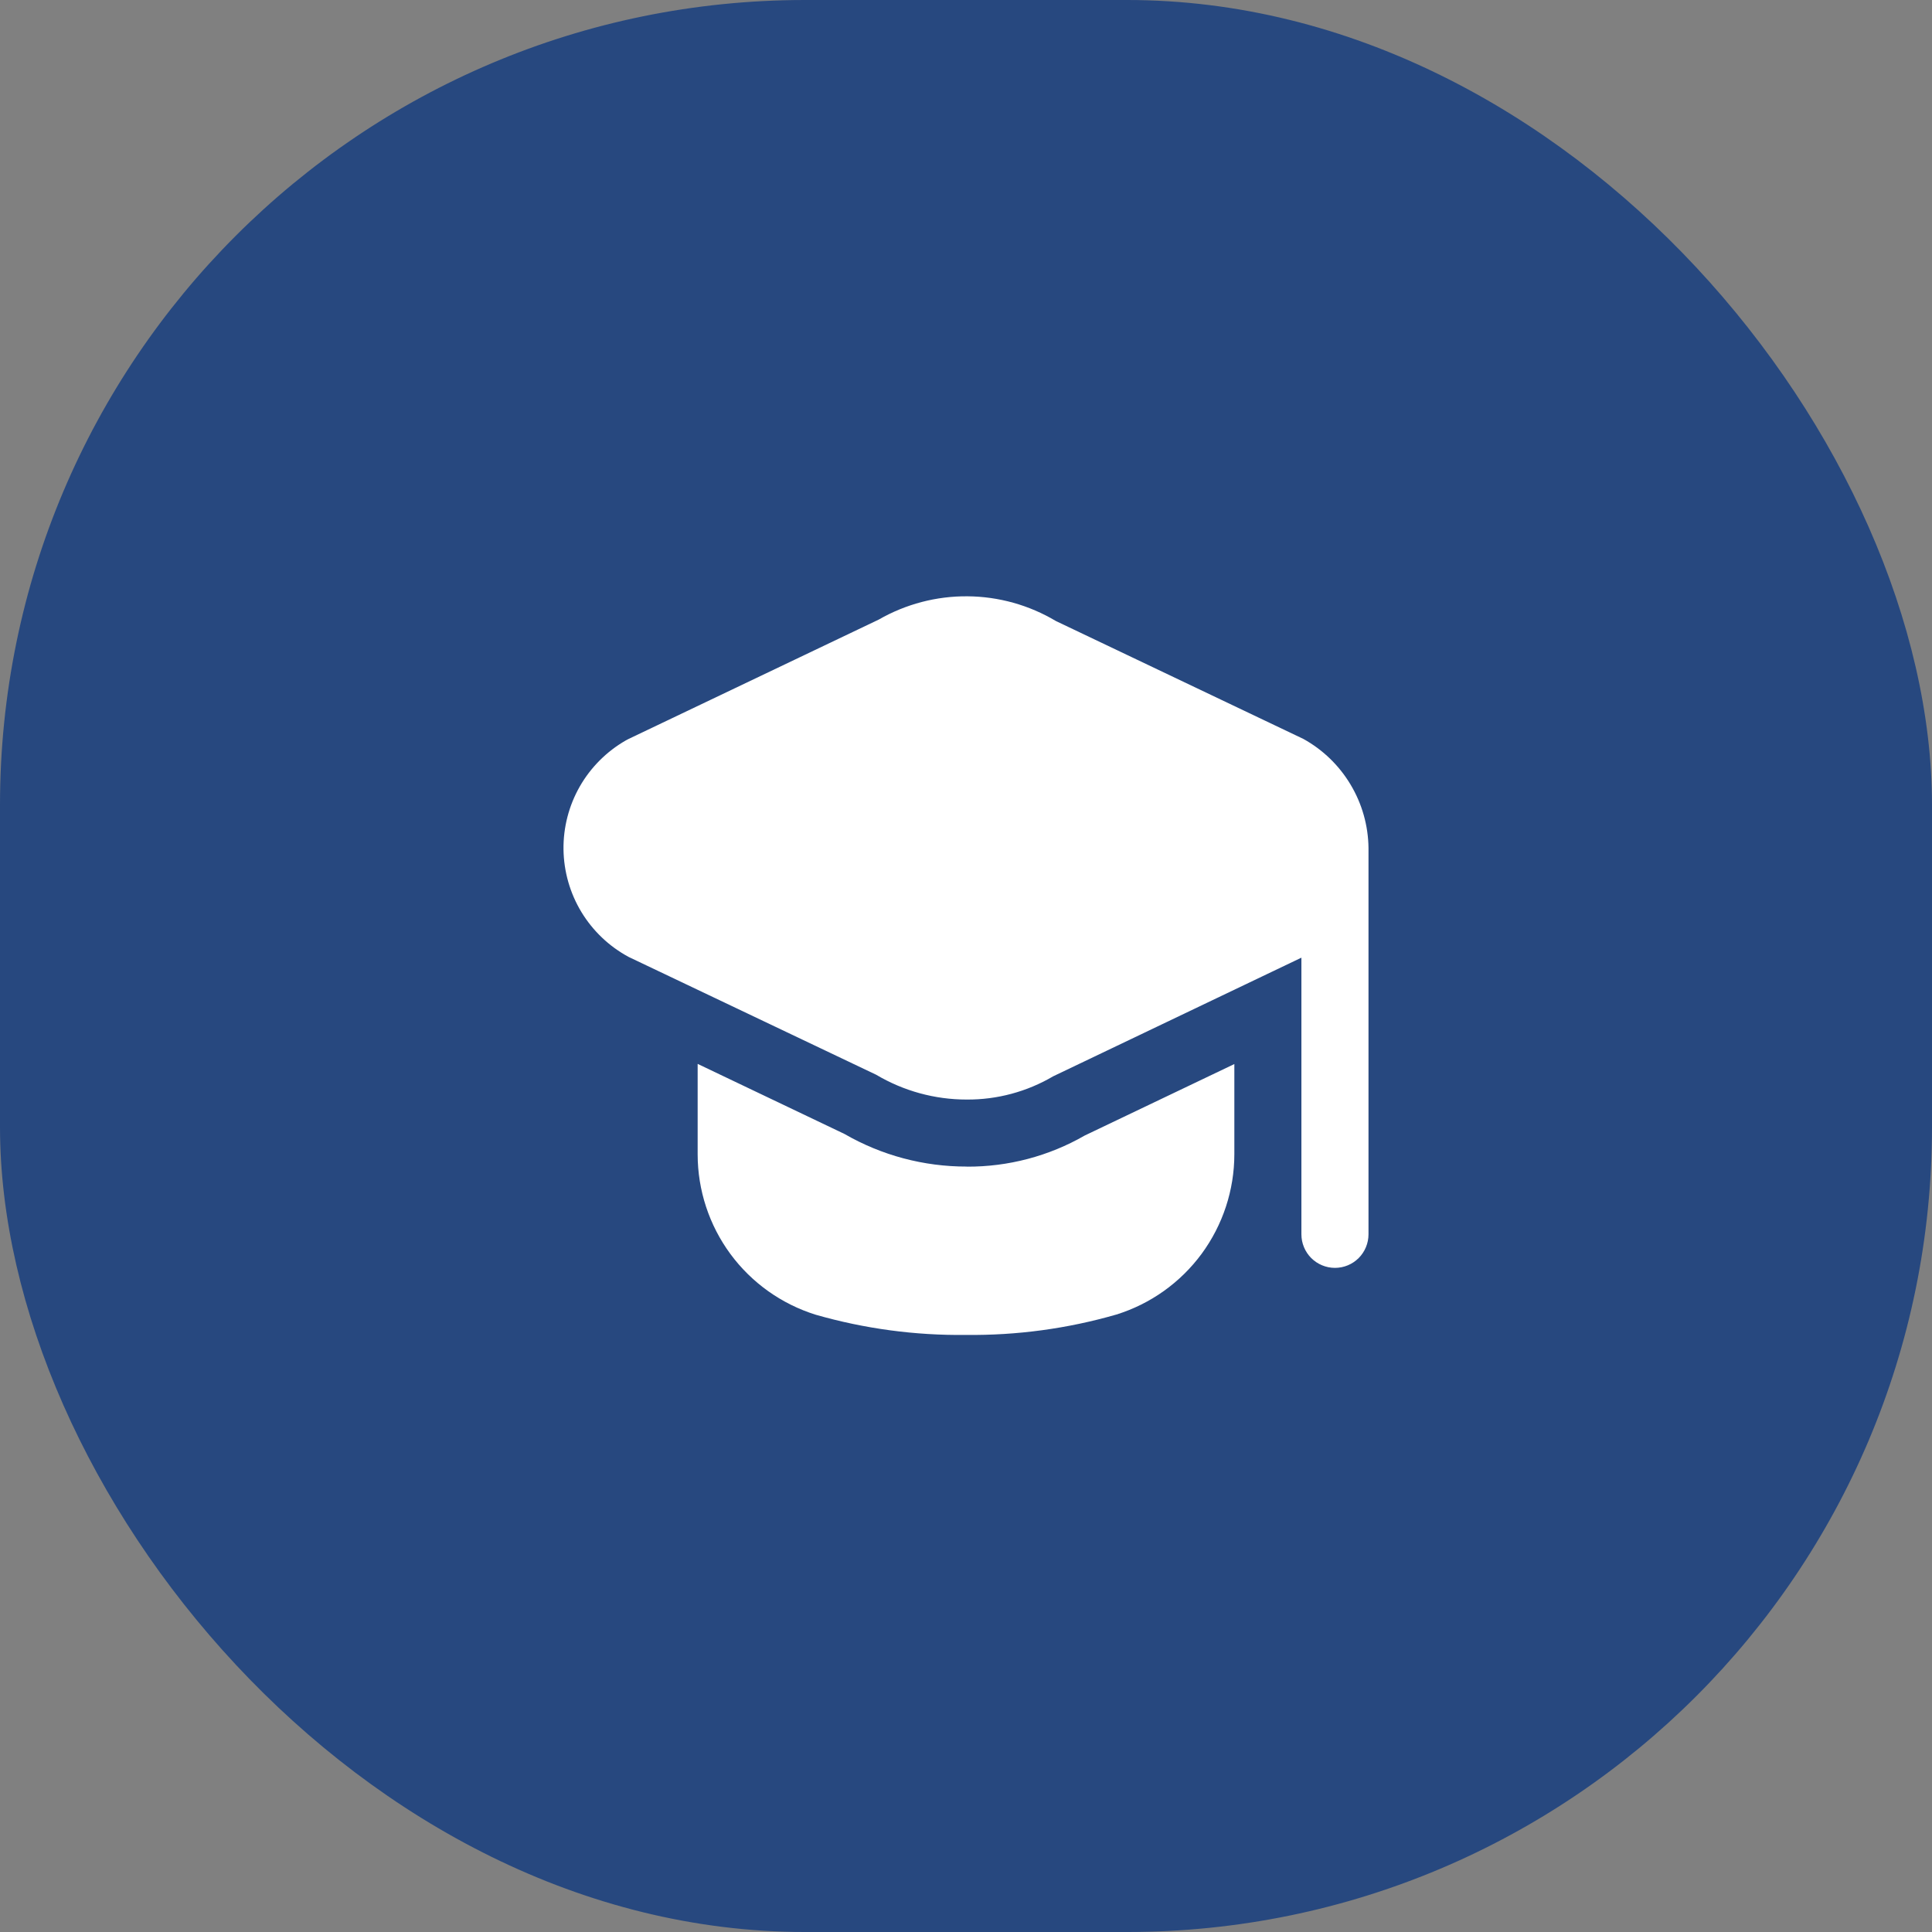 <svg width="48" height="48" viewBox="0 0 48 48" fill="none" xmlns="http://www.w3.org/2000/svg">
<rect x="0" y="0" width="48" height="48" fill="#808080" stroke="none"/>
<rect width="48" height="48" rx="20" fill="#27487F"/>
<path d="M34 21.066V30.666C34 30.887 33.912 31.099 33.756 31.256C33.6 31.412 33.388 31.5 33.167 31.5C32.946 31.5 32.734 31.412 32.577 31.256C32.421 31.099 32.333 30.887 32.333 30.666V23.793L26.167 26.74C25.516 27.123 24.774 27.323 24.019 27.318C23.227 27.319 22.45 27.106 21.769 26.702L15.619 23.775C15.136 23.515 14.731 23.13 14.446 22.661C14.161 22.191 14.008 21.654 14 21.106C13.993 20.557 14.133 20.016 14.405 19.539C14.678 19.063 15.073 18.668 15.549 18.395C15.572 18.382 15.596 18.37 15.619 18.358L21.833 15.393C22.504 15.008 23.266 14.808 24.039 14.815C24.813 14.821 25.571 15.034 26.235 15.43L32.381 18.358C32.866 18.626 33.271 19.018 33.555 19.494C33.84 19.97 33.993 20.512 34 21.066ZM24.018 28.983C22.952 28.985 21.904 28.706 20.981 28.173L17.333 26.432V28.682C17.334 29.572 17.619 30.438 18.146 31.154C18.674 31.87 19.416 32.399 20.266 32.664C21.479 33.012 22.737 33.181 24 33.166C25.263 33.18 26.521 33.01 27.734 32.66C28.584 32.396 29.326 31.867 29.854 31.151C30.381 30.434 30.666 29.568 30.667 28.679V26.436L26.951 28.211C26.059 28.724 25.047 28.991 24.018 28.985V28.983Z" fill="white"/>
</svg>
